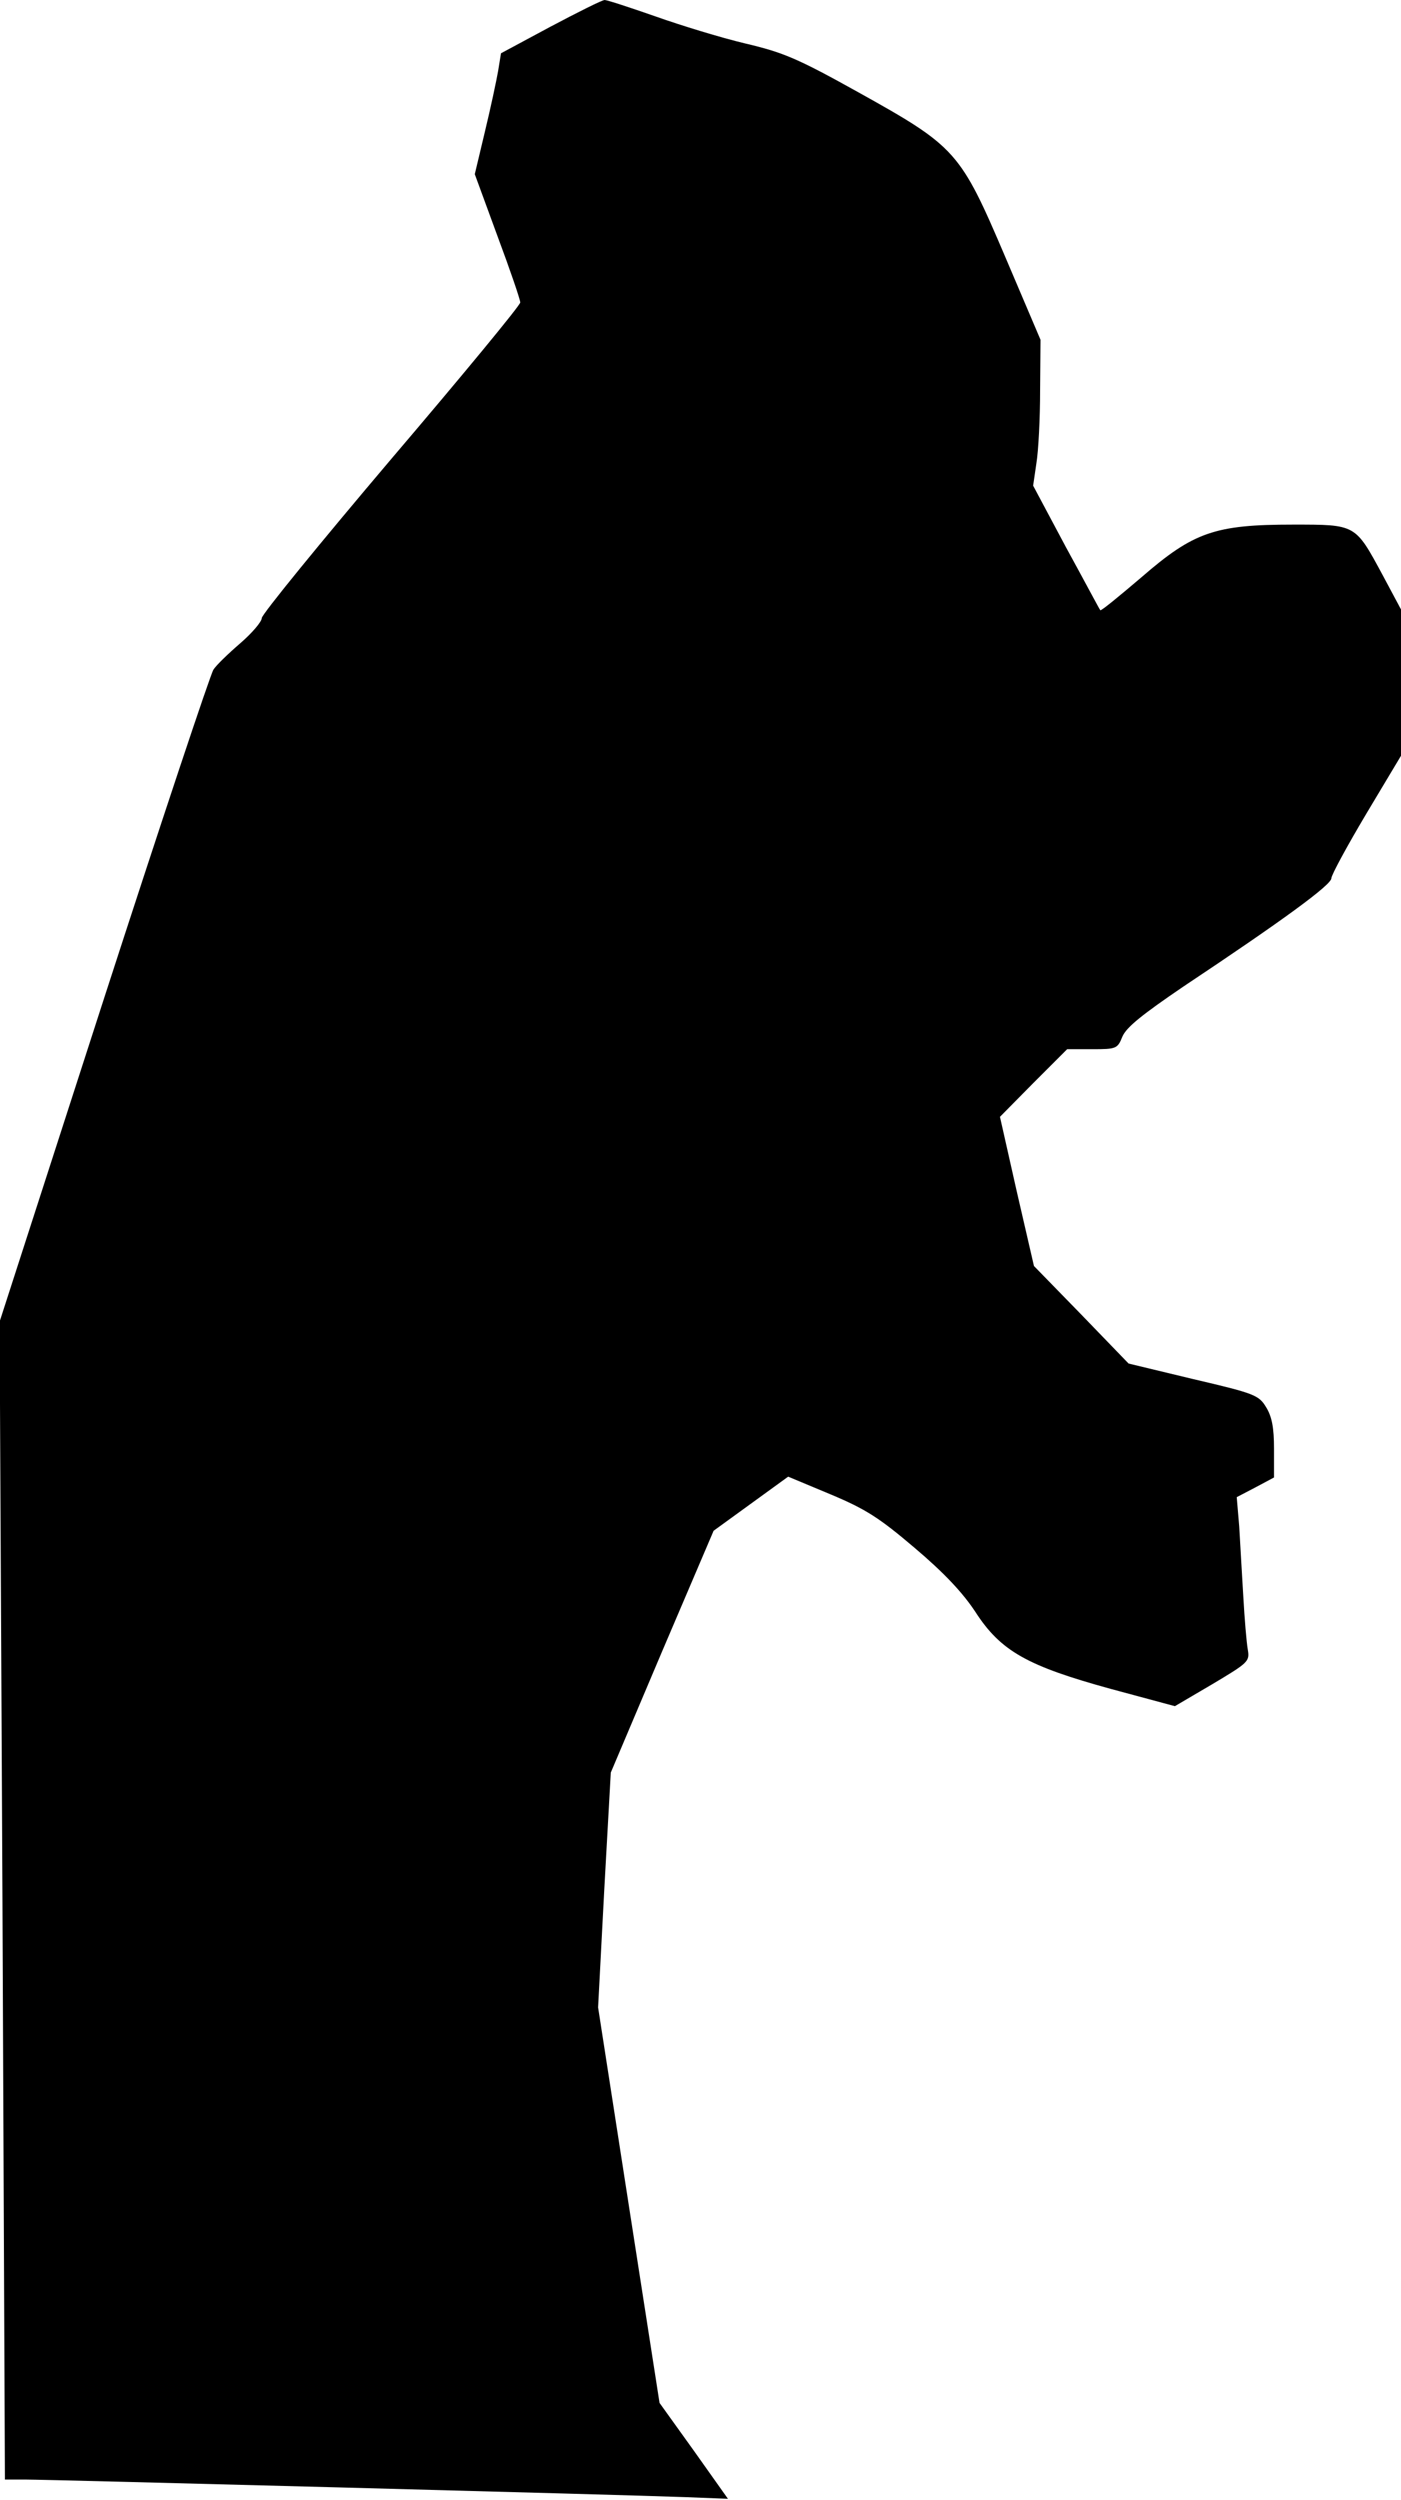 <?xml version="1.0" standalone="no"?>
<!DOCTYPE svg PUBLIC "-//W3C//DTD SVG 20010904//EN"
 "http://www.w3.org/TR/2001/REC-SVG-20010904/DTD/svg10.dtd">
<svg version="1.0" xmlns="http://www.w3.org/2000/svg"
 width="342pt" height="610pt" viewBox="0 0 342 610"
 preserveAspectRatio="xMidYMid meet">
<g transform="translate(0,610) scale(0.1,-0.1)"
fill="#000000" stroke="none">
<path fill="#000000" stroke="none" d="M1344 6035 l-121 -65 -7 -43 c-4 -23
-18 -89 -32 -147 l-25 -105 55 -150 c31 -83 56 -156 56 -163 0 -7 -142 -179
-315 -382 -173 -204 -315 -378 -316 -388 0 -9 -24 -37 -53 -62 -29 -25 -59
-54 -65 -64 -7 -10 -128 -373 -268 -805 l-254 -786 7 -1412 6 -1413 49 0 c55
0 1457 -37 1615 -43 l101 -4 -83 117 -84 117 -75 482 -75 483 15 286 16 287
125 295 126 295 91 66 91 66 103 -43 c86 -36 119 -57 206 -131 72 -61 117
-109 148 -156 62 -96 127 -132 331 -188 l156 -42 92 54 c87 52 91 55 86 84 -3
17 -8 75 -11 130 -3 55 -8 132 -10 171 l-6 71 46 24 45 24 0 70 c0 51 -5 78
-19 101 -18 30 -28 34 -178 69 l-158 38 -115 119 -116 119 -42 182 -41 182 82
83 82 82 61 0 c59 0 62 1 74 31 10 23 49 54 149 122 242 161 361 248 361 264
0 8 38 78 85 157 l85 142 0 178 0 179 -46 86 c-66 122 -64 121 -217 121 -191
0 -243 -18 -370 -128 -54 -46 -99 -83 -101 -81 -2 2 -39 72 -84 154 l-80 150
8 55 c5 30 9 110 9 178 l1 123 -86 202 c-110 258 -120 269 -359 402 -149 83
-183 97 -276 119 -59 14 -157 44 -219 66 -63 22 -118 40 -124 40 -6 0 -66 -30
-132 -65z"/>
</g>
</svg>

